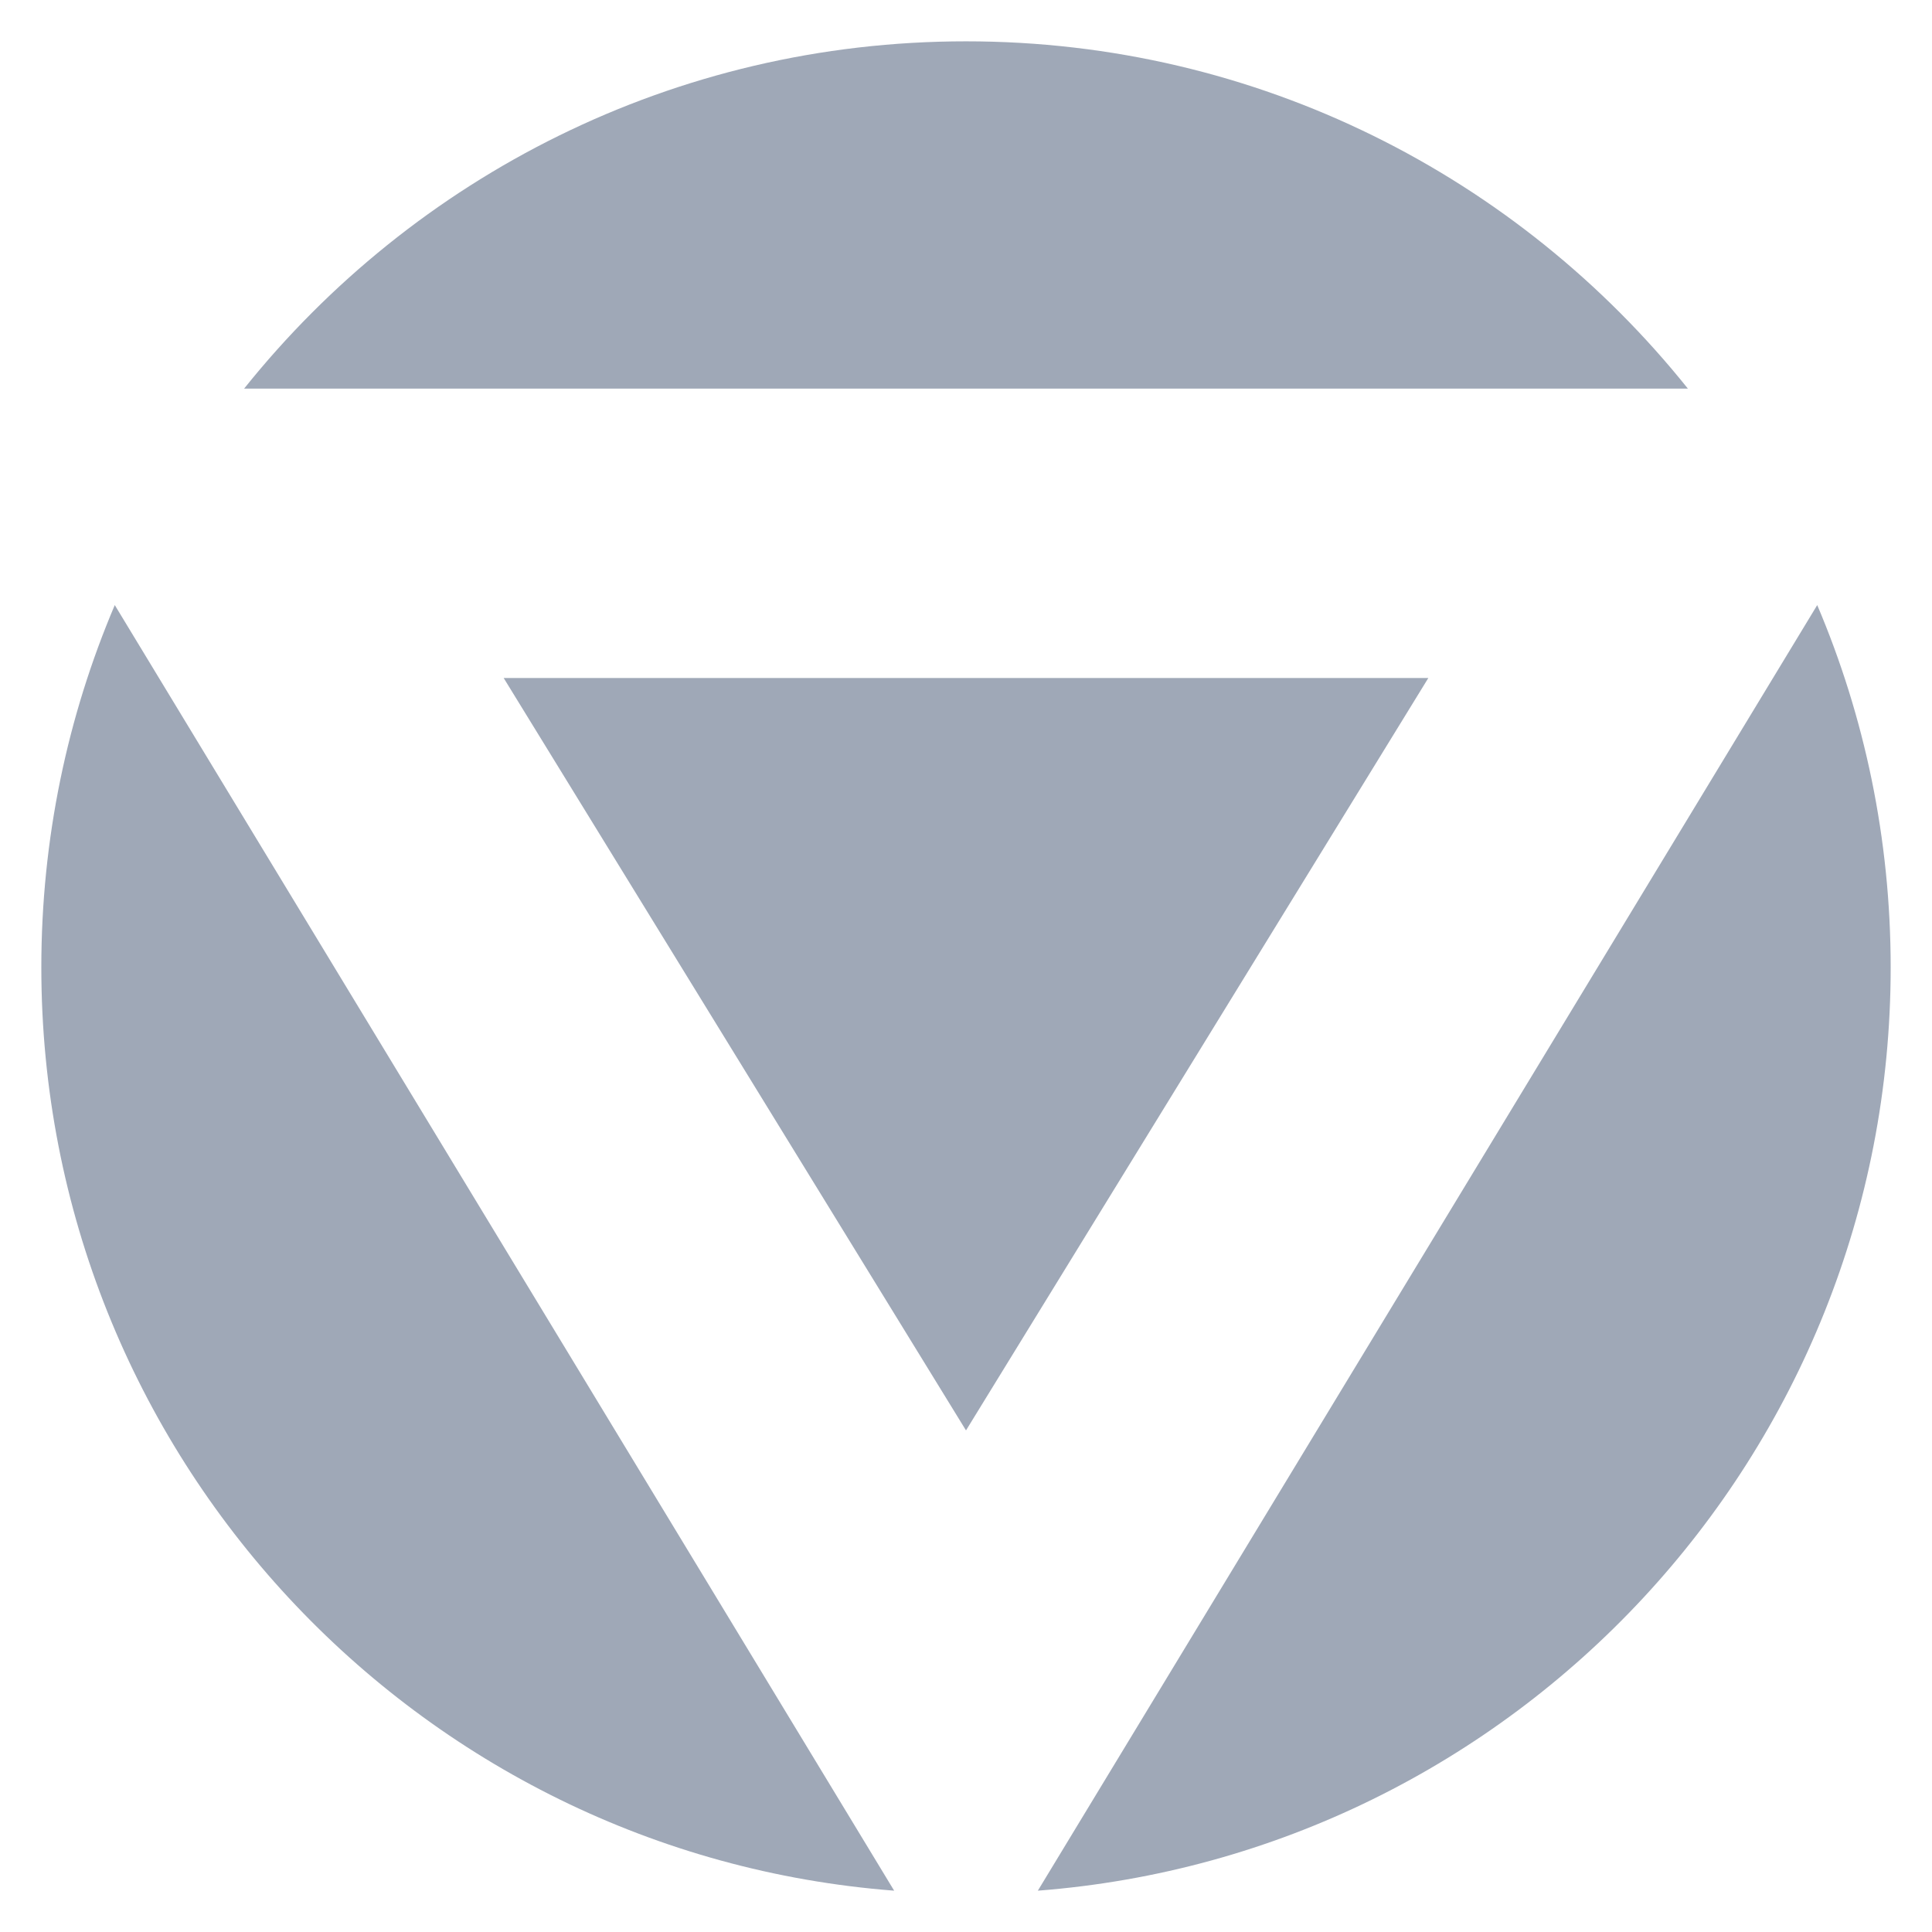 <svg width="187" height="187" viewBox="0 0 187 187" fill="none" xmlns="http://www.w3.org/2000/svg">
<g filter="url(#filter0_d_9657_107551)">
<path fill-rule="evenodd" clip-rule="evenodd" d="M183 89.633C183 136.793 146.634 175.446 100.454 179L175.891 54.566C180.468 65.337 183 77.189 183 89.633ZM4 89.633C4 136.793 40.367 175.446 86.546 179L11.109 54.566C6.532 65.337 4 77.189 4 89.633ZM93.5 0C121.764 0 146.968 13.121 163.37 33.612H23.63C40.032 13.121 65.236 0 93.5 0ZM93.5 134.45L48.75 61.623H138.25L93.5 134.45Z" fill="#9FA8B7"/>
</g>
<defs>
<filter id="filter0_d_9657_107551" x="0" y="0" width="187" height="187" filterUnits="userSpaceOnUse" color-interpolation-filters="sRGB">
<feFlood flood-opacity="0" result="BackgroundImageFix"/>
<feColorMatrix in="SourceAlpha" type="matrix" values="0 0 0 0 0 0 0 0 0 0 0 0 0 0 0 0 0 0 127 0" result="hardAlpha"/>
<feOffset dy="4"/>
<feGaussianBlur stdDeviation="2"/>
<feColorMatrix type="matrix" values="0 0 0 0 0 0 0 0 0 0 0 0 0 0 0 0 0 0 0.25 0"/>
<feBlend mode="normal" in2="BackgroundImageFix" result="effect1_dropShadow_9657_107551"/>
<feBlend mode="normal" in="SourceGraphic" in2="effect1_dropShadow_9657_107551" result="shape"/>
</filter>
</defs>
</svg>

